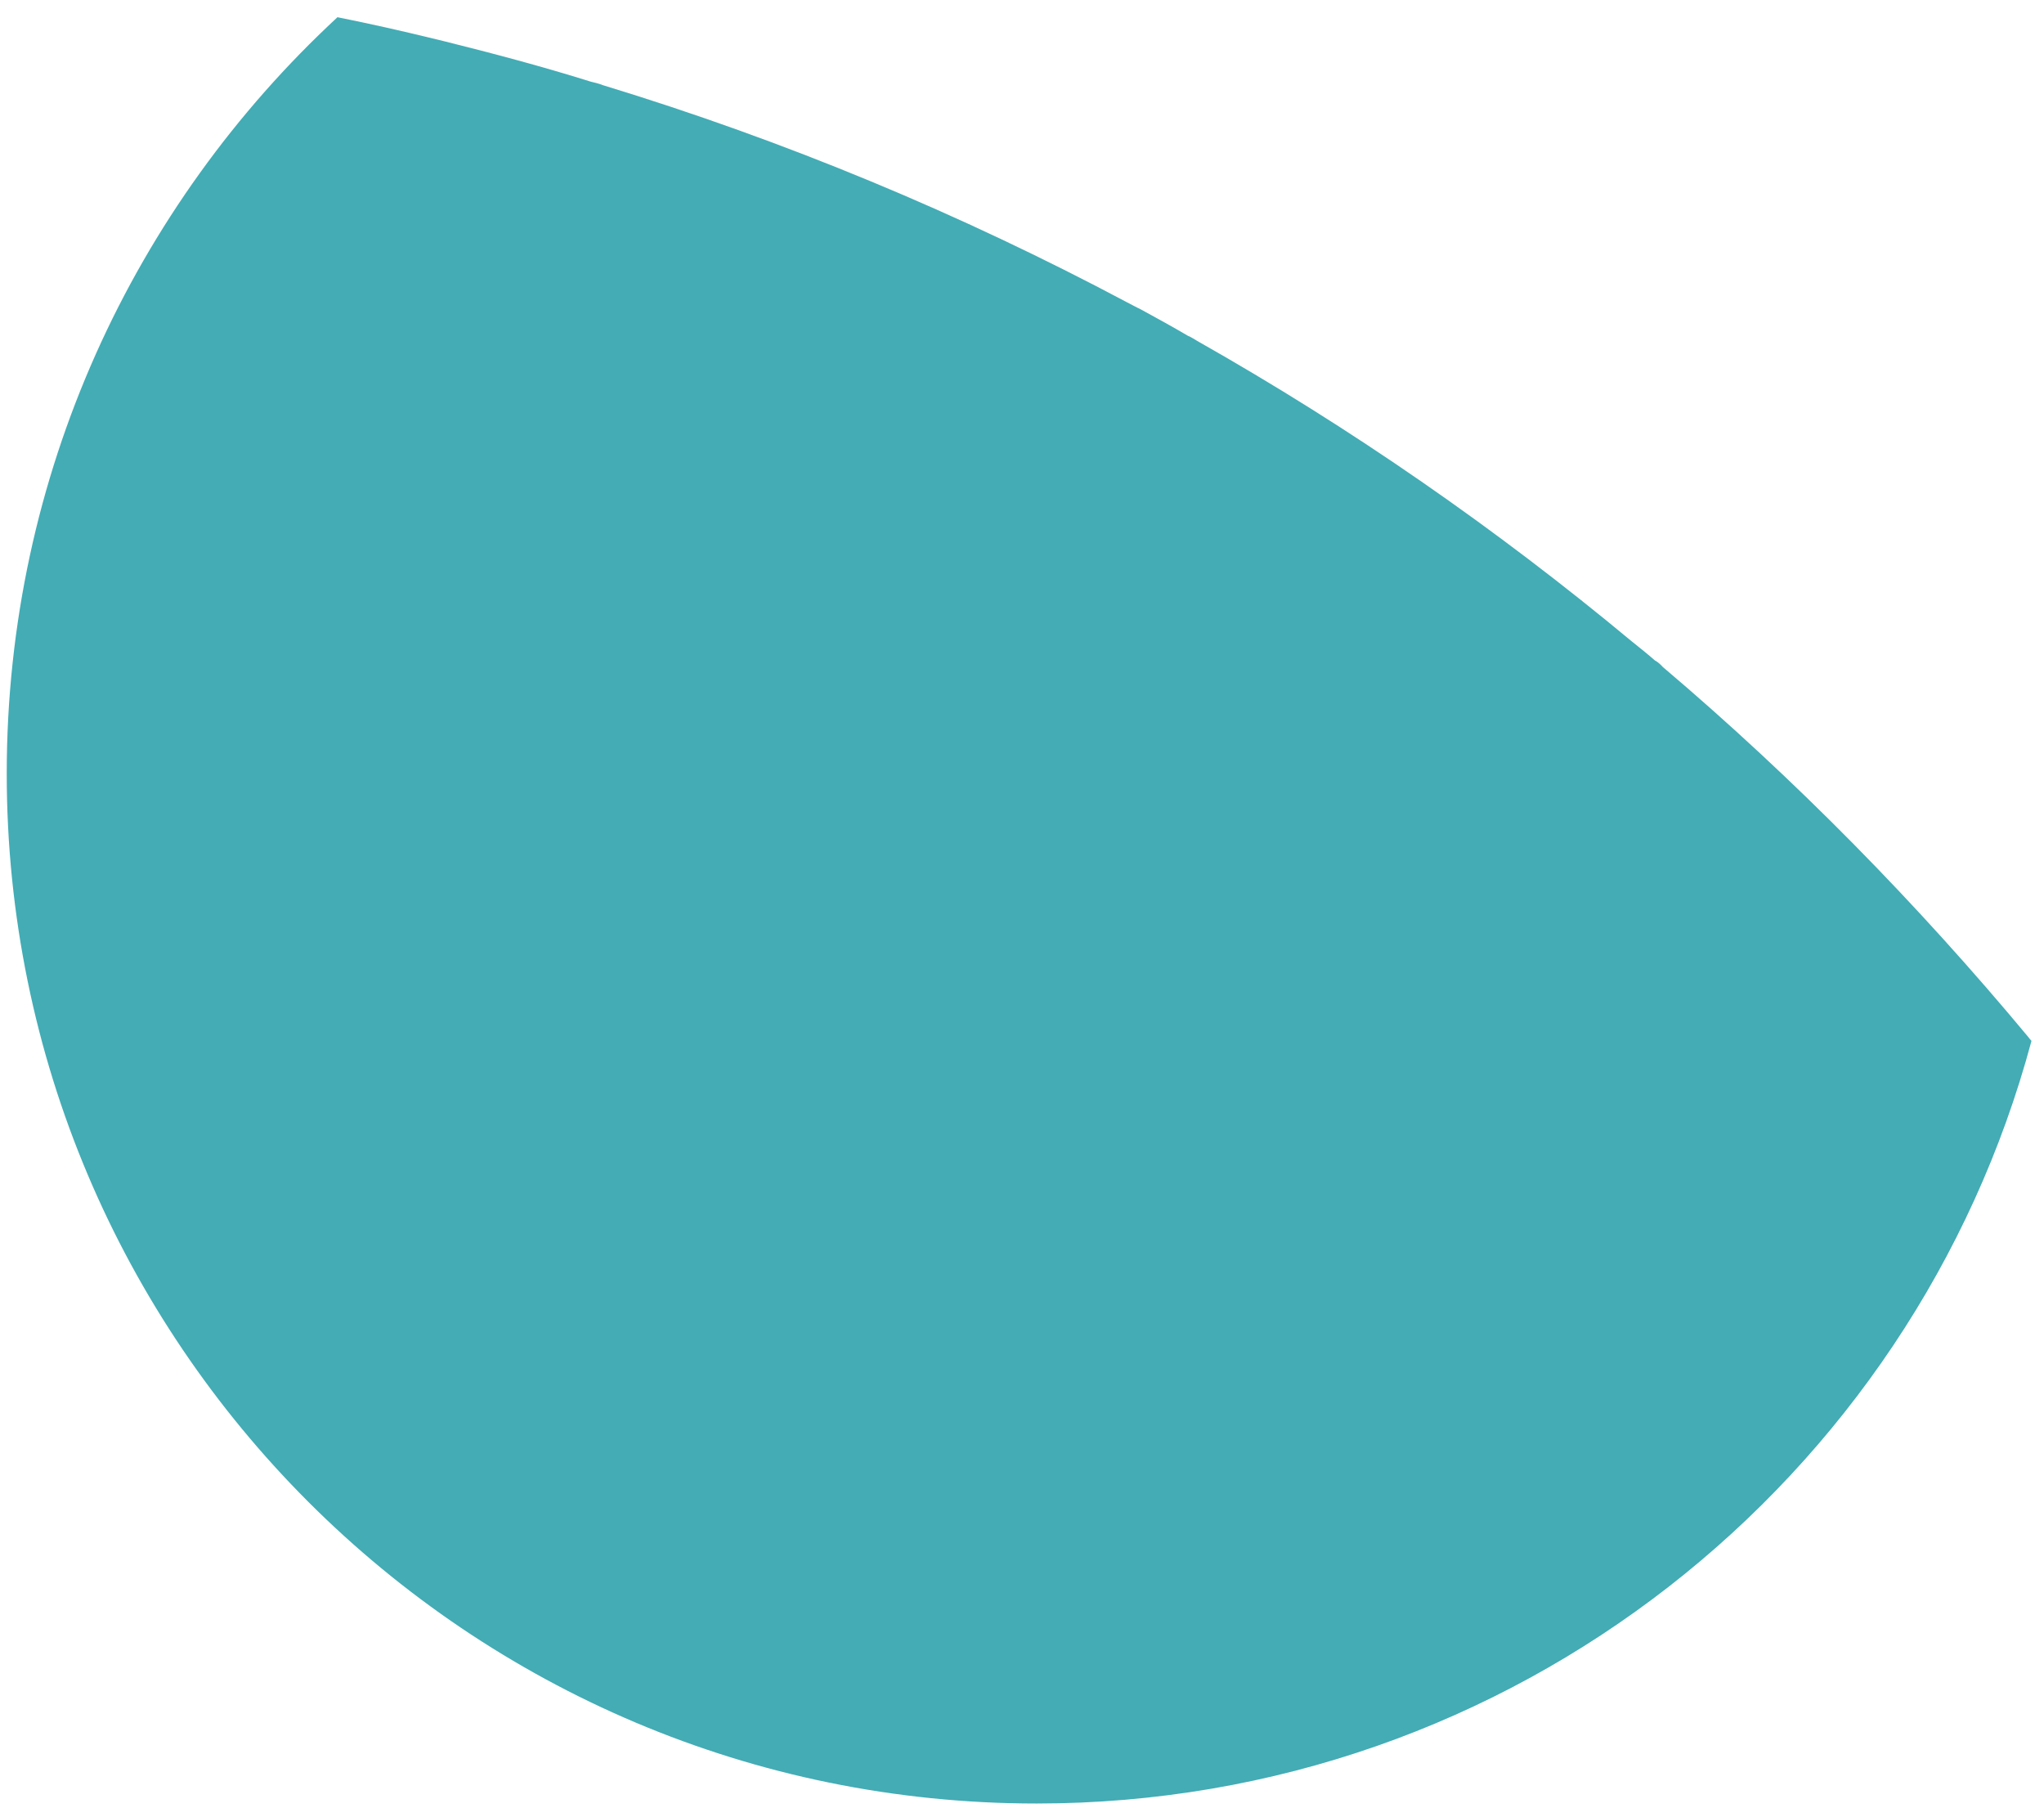 <?xml version="1.0" encoding="UTF-8" standalone="no"?><svg width='108' height='96' viewBox='0 0 108 96' fill='none' xmlns='http://www.w3.org/2000/svg'>
<path d='M107.339 54.988C101.115 78.194 79.938 95.278 54.77 95.278C24.712 95.278 0.356 70.921 0.356 40.865C0.356 25.084 7.088 10.859 17.828 0.913C17.828 0.896 17.828 0.896 17.846 0.913C19.537 1.252 21.194 1.624 22.852 2.029C23.072 2.08 23.258 2.131 23.478 2.181C26.066 2.824 28.671 3.518 31.208 4.312C31.411 4.363 31.648 4.414 31.85 4.498C41.508 7.441 50.76 11.298 59.539 15.966C59.776 16.084 60.012 16.22 60.266 16.338C61.095 16.794 61.94 17.252 62.769 17.741C62.938 17.809 63.09 17.911 63.26 18.012C71.395 22.613 79.075 27.941 86.212 33.878C86.635 34.216 87.058 34.555 87.464 34.91H87.481C87.616 34.994 87.751 35.113 87.853 35.231C94.855 41.168 101.3 47.73 107.169 54.784C107.221 54.853 107.272 54.92 107.339 54.988Z' fill='#43ACB5'/>
</svg>
